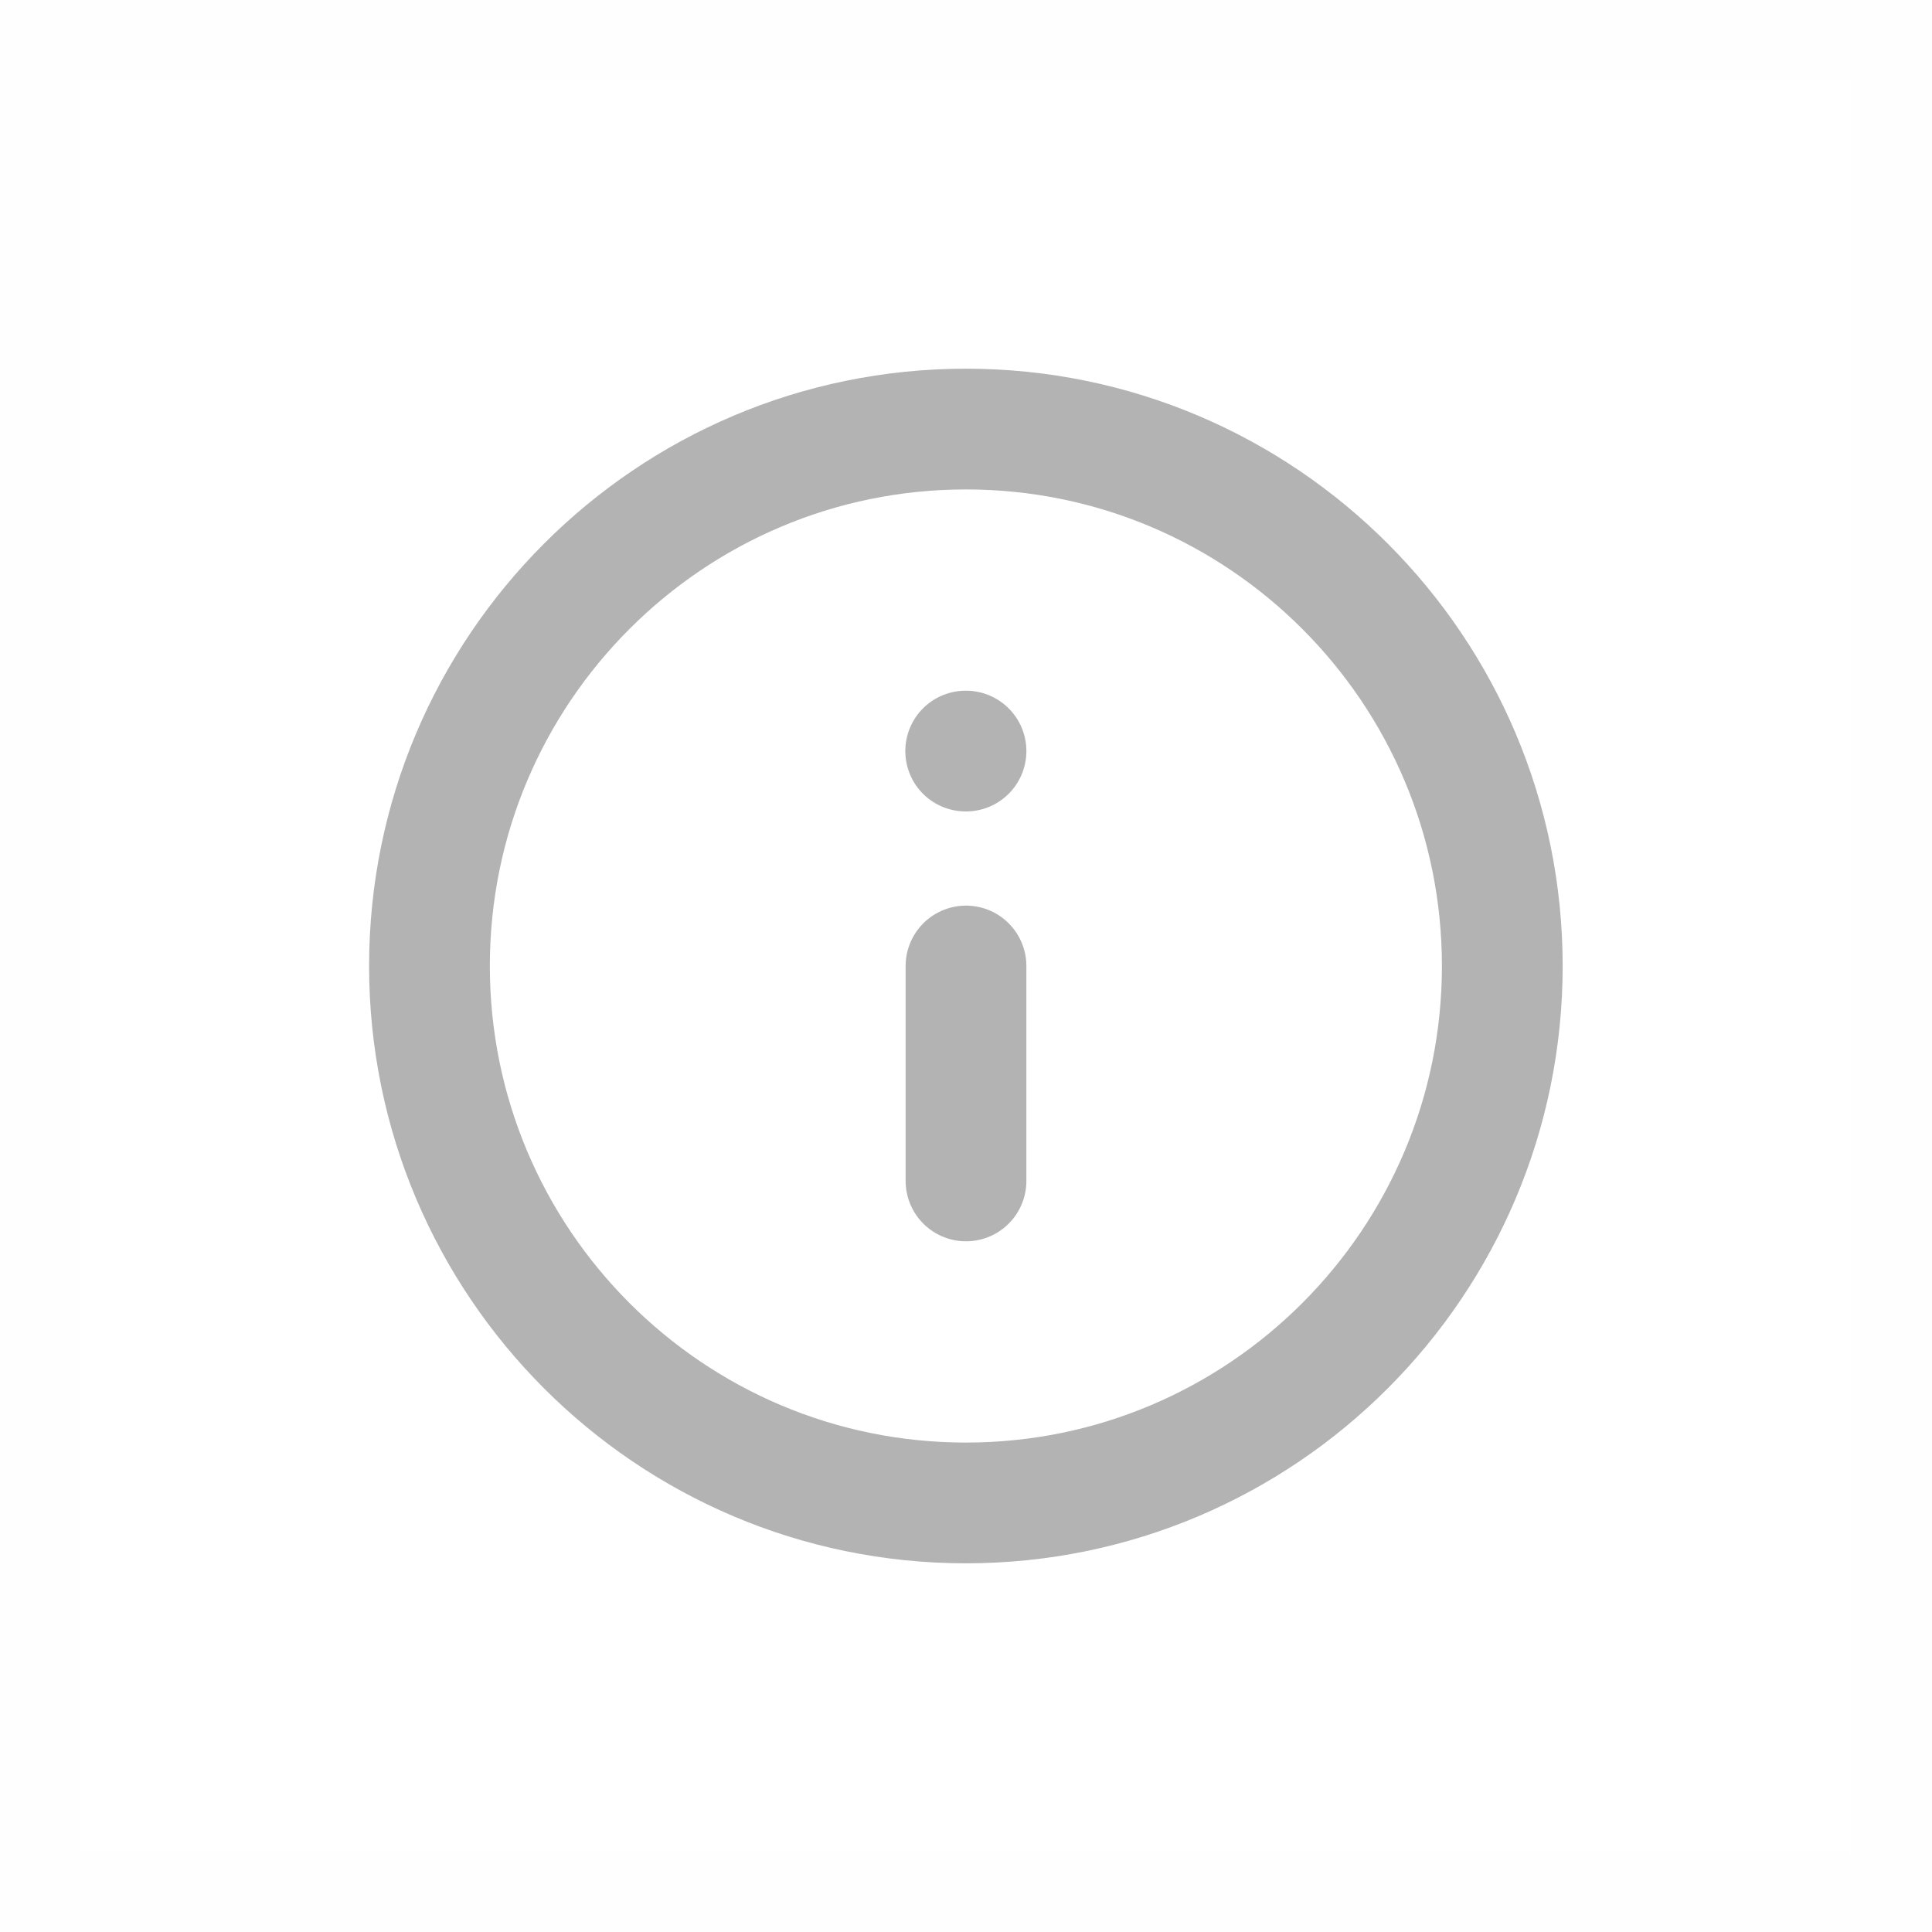 <svg width="24" height="24" viewBox="0 0 24 24" fill="none" xmlns="http://www.w3.org/2000/svg">
<g opacity="0.3">
<path opacity="0.01" d="M0.5 23.5V0.5H23.5V23.5H0.5Z" stroke="black"/>
<mask id="mask0_530_37276" style="mask-type:luminance" maskUnits="userSpaceOnUse" x="4" y="4" width="16" height="16">
<path fill-rule="evenodd" clip-rule="evenodd" d="M20 4L20 20L4 20L4 4L20 4Z" fill="white"/>
</mask>
<g mask="url(#mask0_530_37276)">
<path fill-rule="evenodd" clip-rule="evenodd" d="M11.999 5.33C8.319 5.33 5.335 8.32 5.335 12C5.335 15.68 8.319 18.67 11.999 18.67C15.679 18.67 18.662 15.68 18.662 12C18.662 8.32 15.679 5.33 11.999 5.33H11.999Z" stroke="black" stroke-width="1.5" stroke-linecap="round" stroke-linejoin="round"/>
<path d="M12 14.67V12" stroke="black" stroke-width="1.5" stroke-linecap="round" stroke-linejoin="round"/>
<path d="M12 9.33H11.996" stroke="black" stroke-width="1.5" stroke-linecap="round" stroke-linejoin="round"/>
</g>
</g>
</svg>
